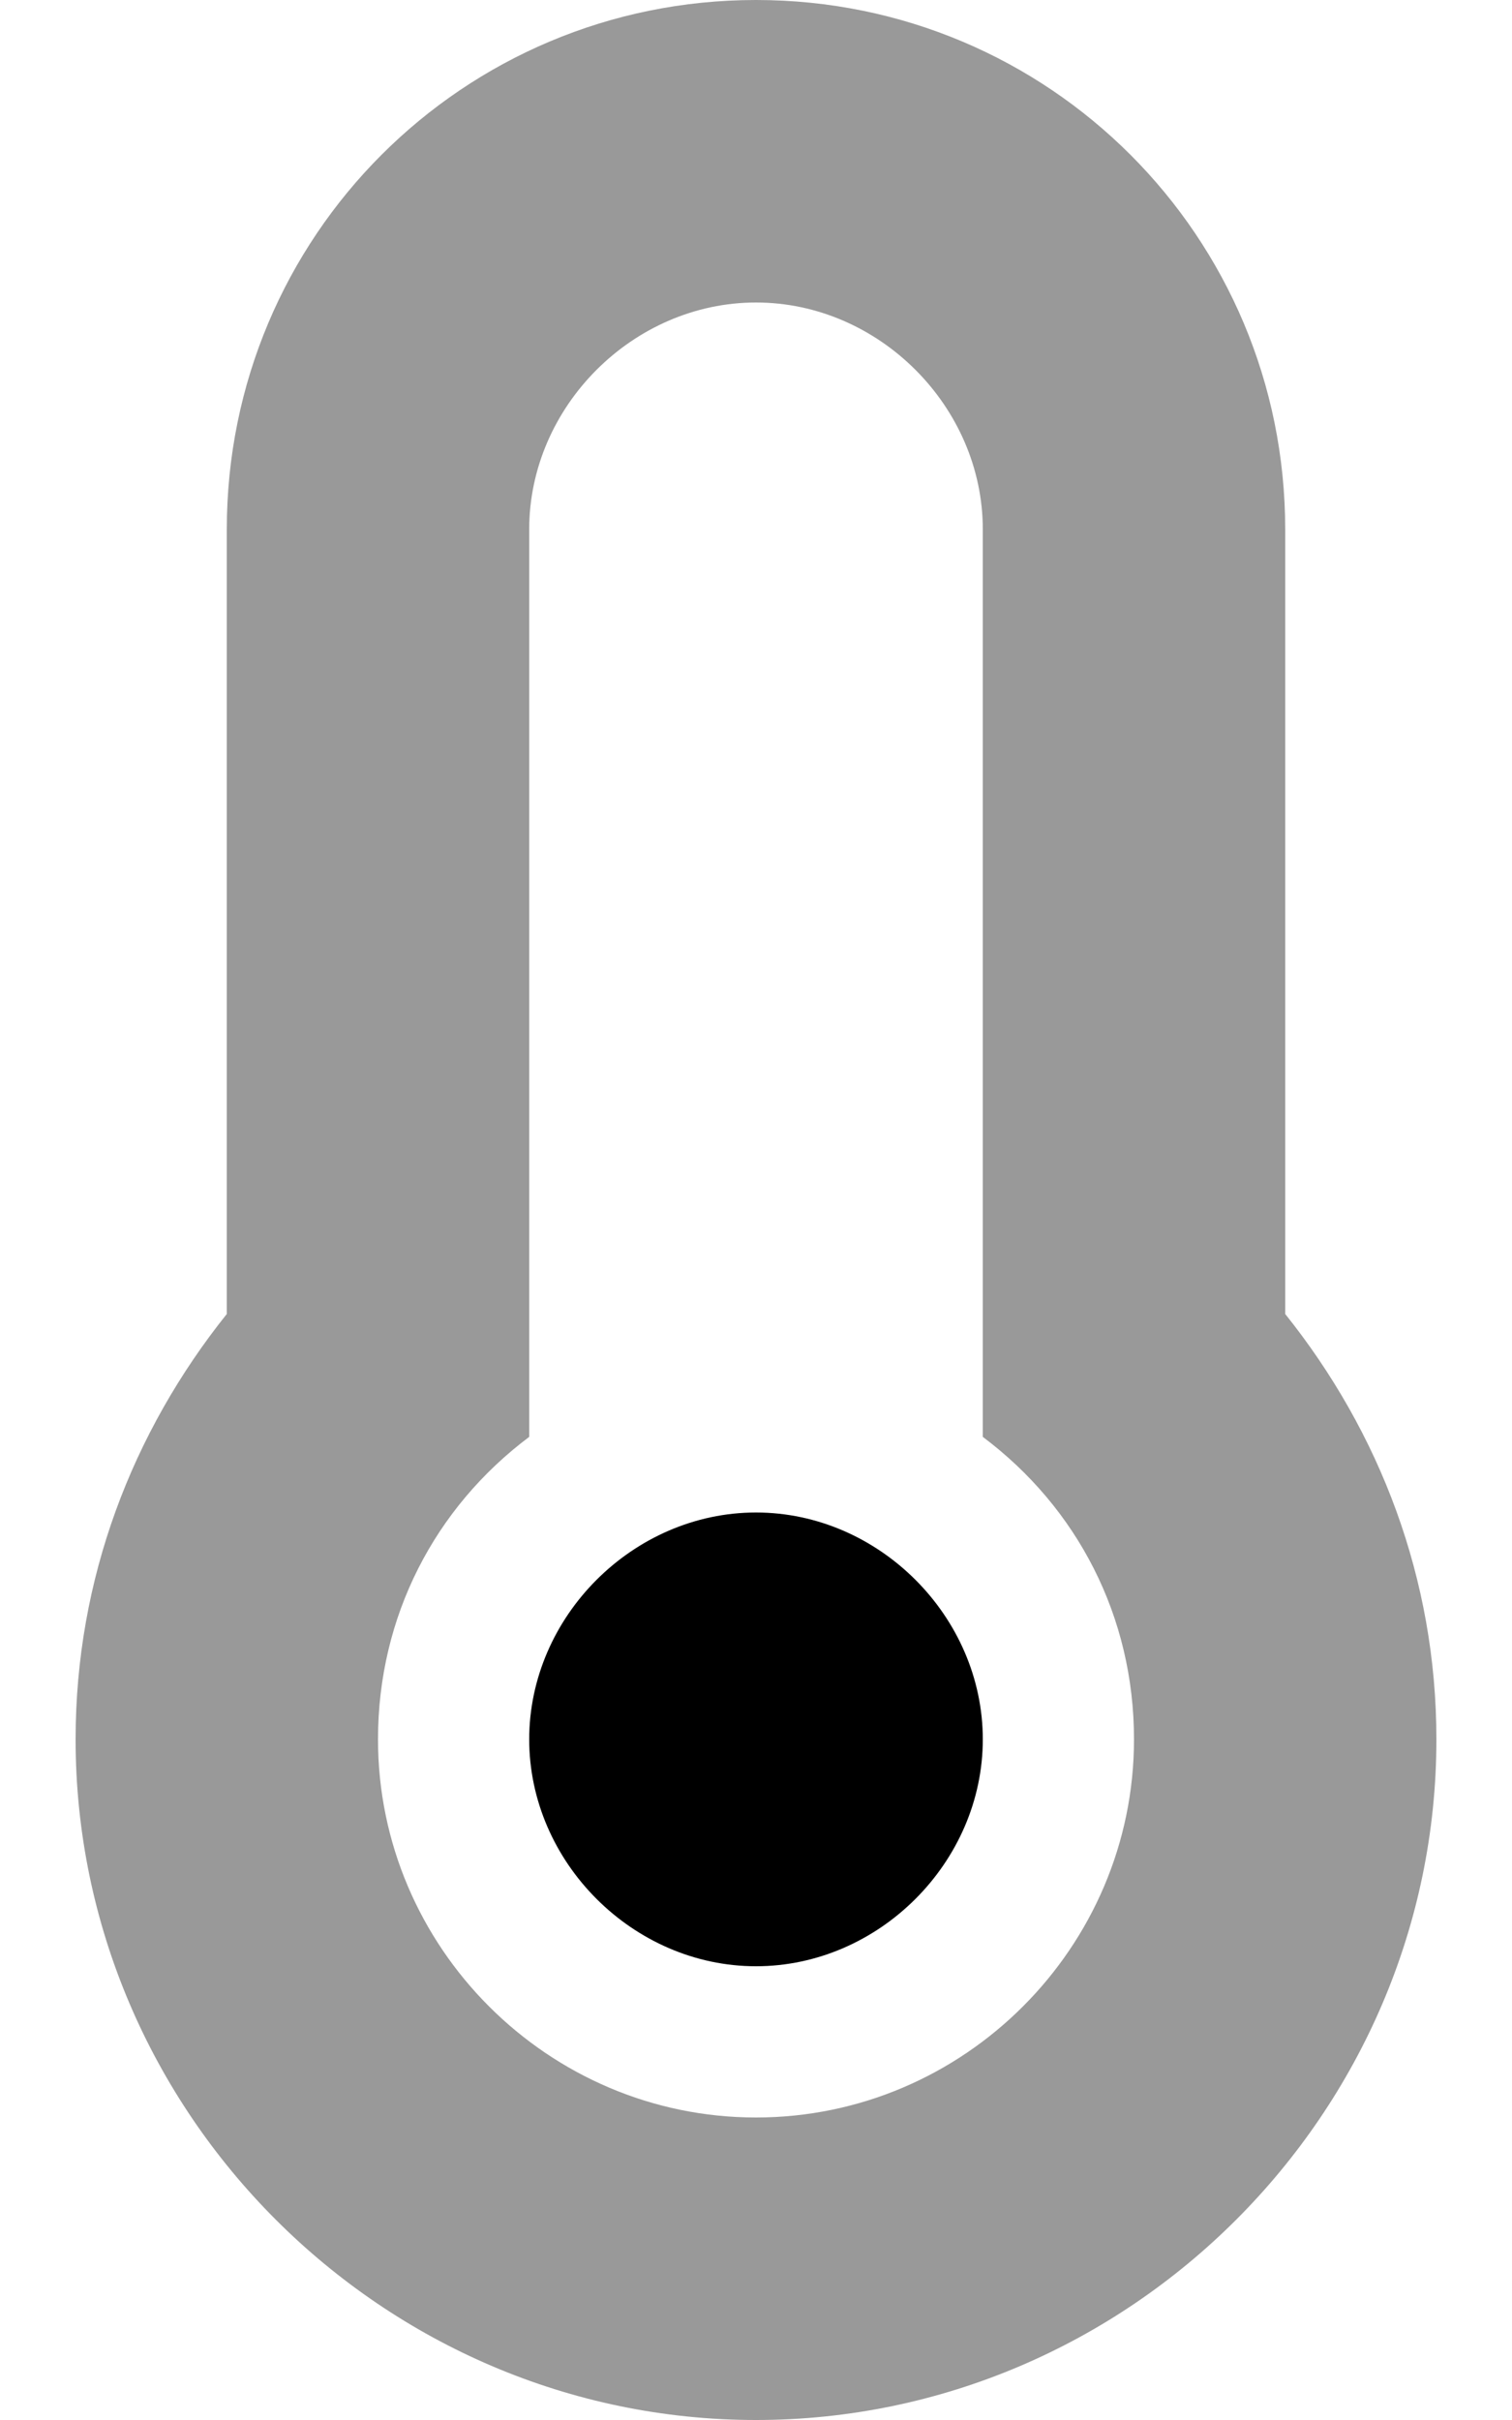 <svg xmlns="http://www.w3.org/2000/svg" viewBox="0 0 320 512"><!-- Font Awesome Pro 6.0.0-alpha1 by @fontawesome - https://fontawesome.com License - https://fontawesome.com/license (Commercial License) --><defs><style>.fa-secondary{opacity:.4}</style></defs><path d="M272 278V112C272 50 222 0 160 0S48 50 48 112V278C28 303 16 334 16 368C16 447 81 512 160 512S304 447 304 368C304 334 292 303 272 278ZM160 448C116 448 80 412 80 368C80 342 92 319 112 304V112C112 86 134 64 160 64S208 86 208 112V304C228 319 240 342 240 368C240 412 204 448 160 448Z" class="fa-secondary"/><path d="M160 320C134 320 112 342 112 368S134 416 160 416S208 394 208 368S186 320 160 320Z" class="fa-primary"/></svg>